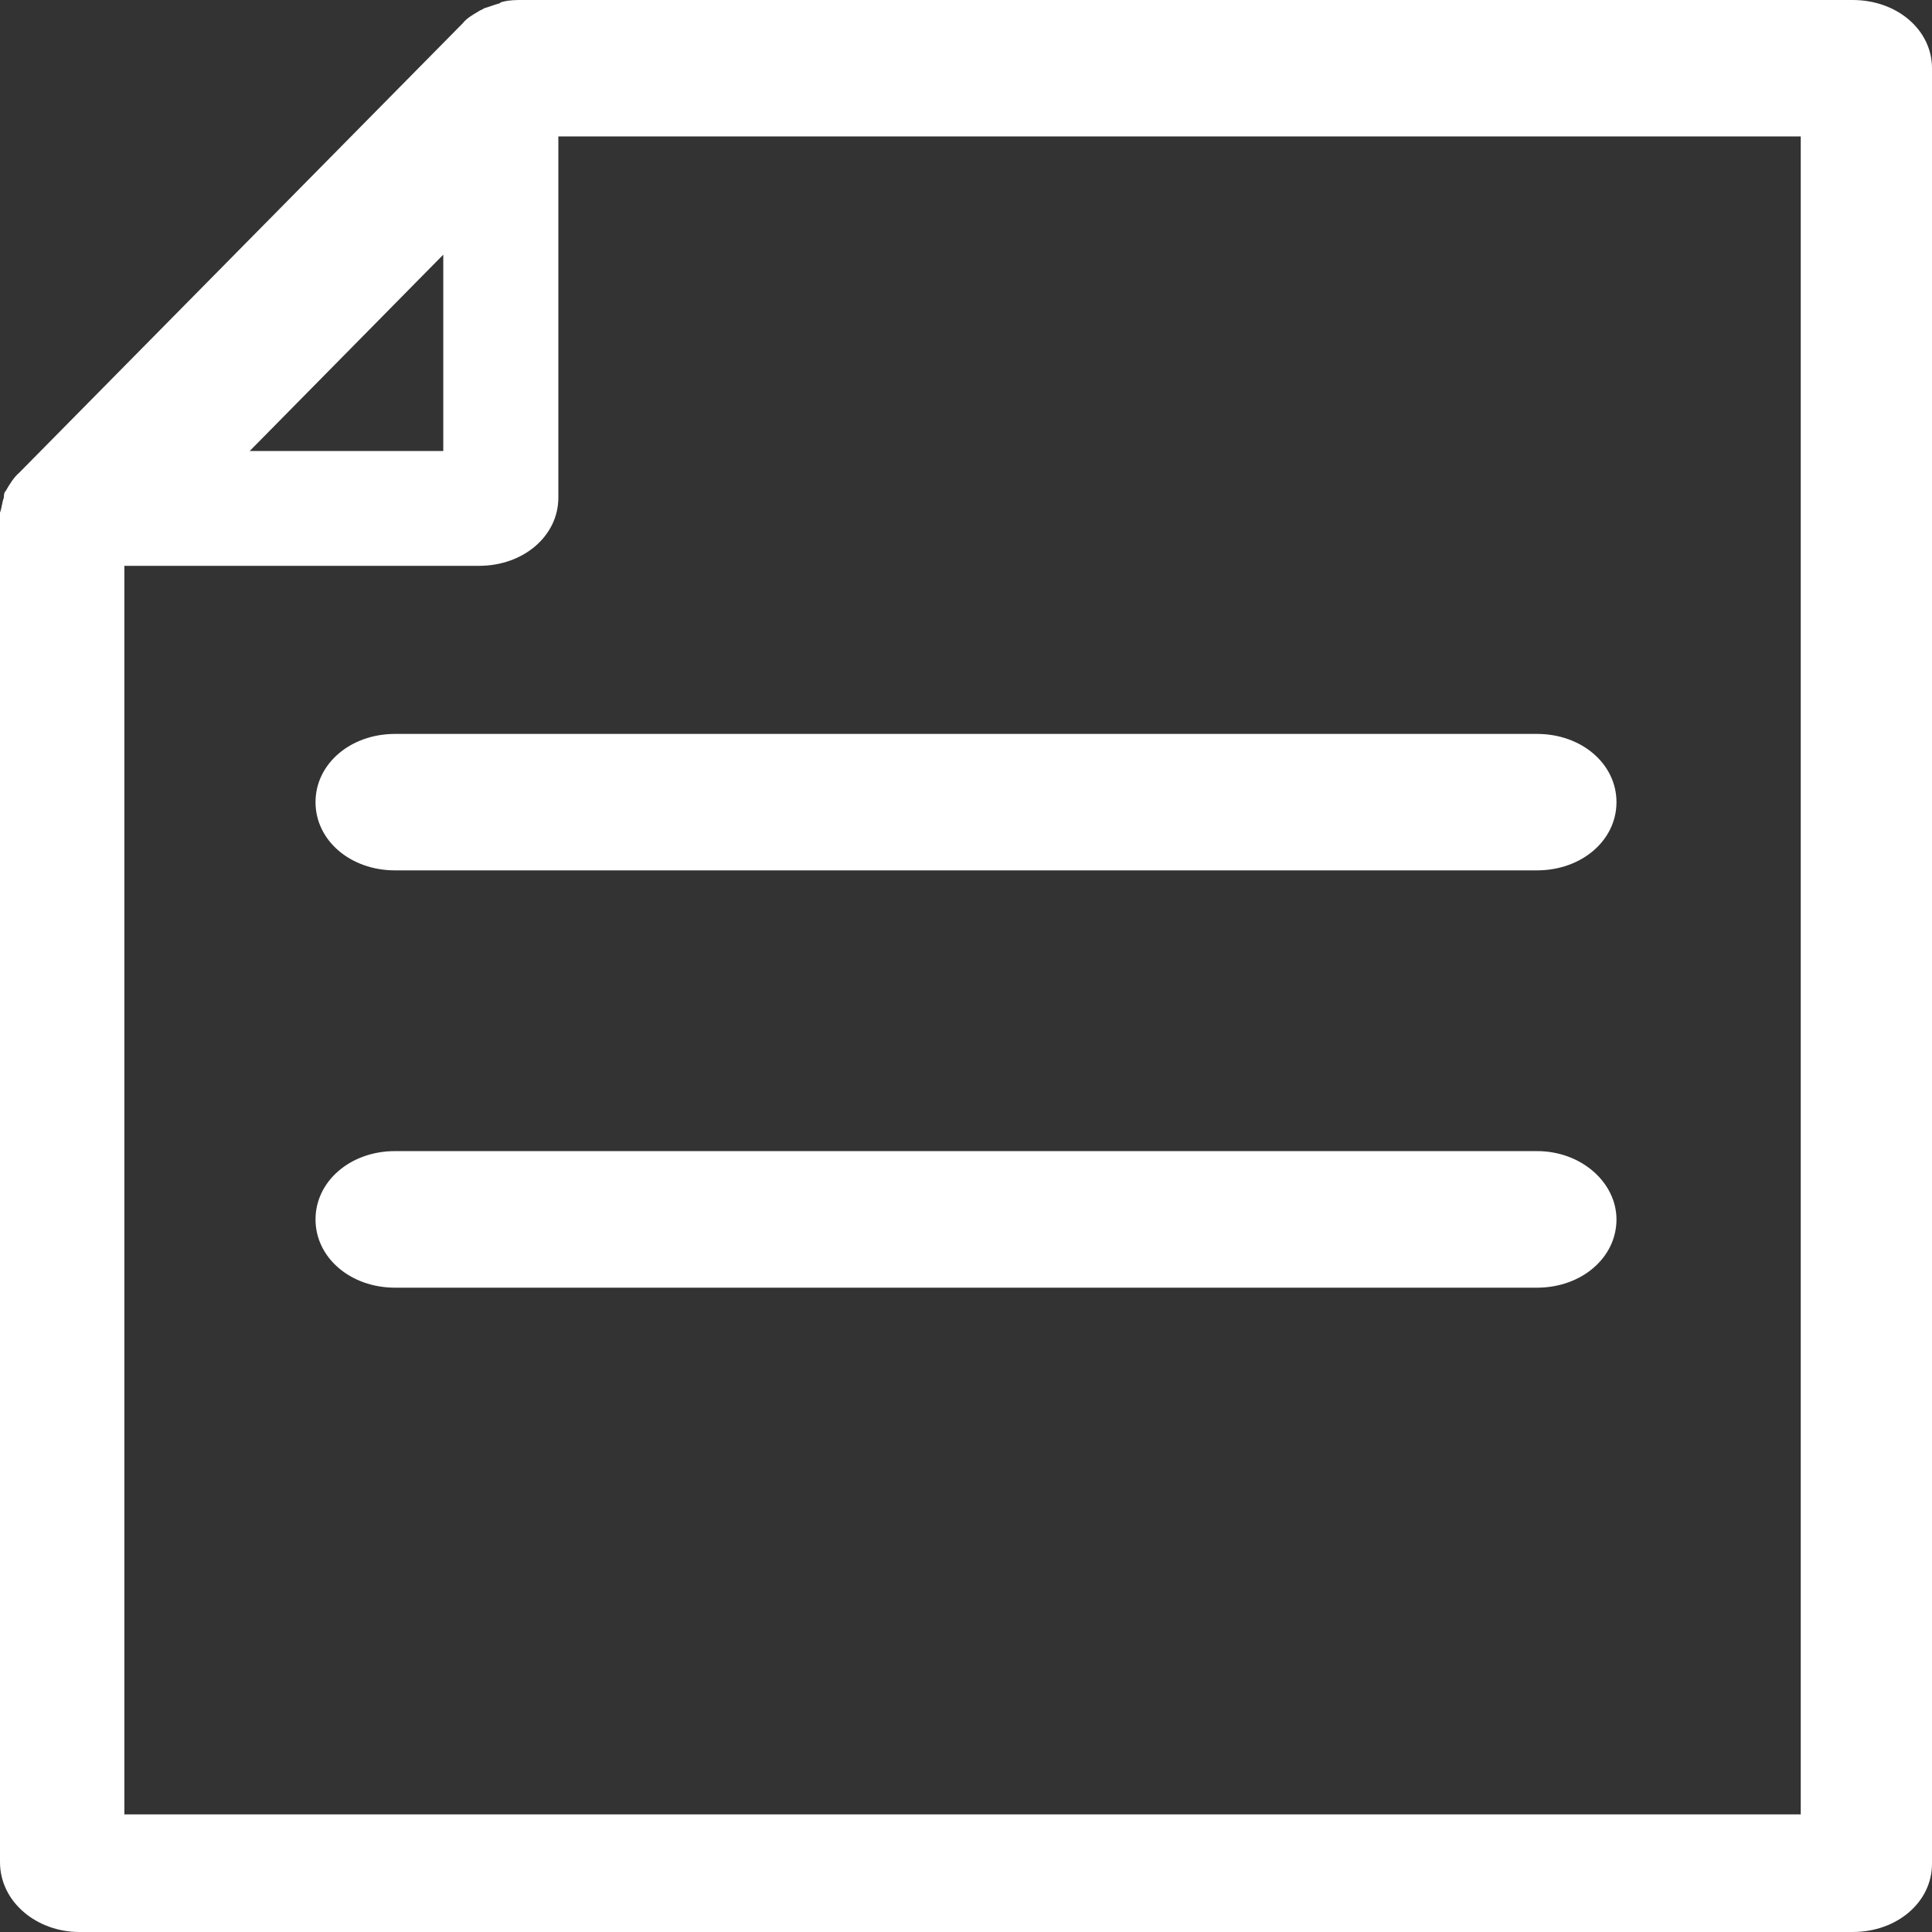 <?xml version="1.0" encoding="UTF-8"?>
<svg width="16px" height="16px" viewBox="0 0 16 16" version="1.1" xmlns="http://www.w3.org/2000/svg" xmlns:xlink="http://www.w3.org/1999/xlink">
    <rect x="0" y="0" width="16" height="16" fill="#333333" stroke="none"/>
    <!-- Generator: Sketch 53 (72520) - https://sketchapp.com -->
    <title>file</title>
    <desc>Created with Sketch.</desc>
    <g id="Page-1" stroke="none" stroke-width="1" fill="none" fill-rule="evenodd">
        <g id="实时监测-空气质量指数" transform="translate(-1426, -59)" fill="#FFFFFF">
            <g id="Group-2" transform="translate(433, 40)">
                <g id="Group-6" transform="translate(993, 17)">
                    <path d="M15.343,18 C15.711,18 16,17.752 16,17.435 L16,2.565 C16,2.248 15.711,2 15.343,2 L4.329,2 C4.281,2 4.216,2 4.168,2.014 C4.152,2.014 4.136,2.028 4.136,2.028 C4.088,2.041 4.056,2.055 4.008,2.069 C3.992,2.083 3.976,2.083 3.96,2.096 C3.912,2.124 3.864,2.152 3.832,2.193 L0.16,5.914 C0.112,5.955 0.08,6.01 0.048,6.065 C0.032,6.079 0.032,6.107 0.032,6.121 C0.016,6.162 0.016,6.203 0,6.245 L0,6.272 L0,17.421 C-1.70872001e-15,17.752 0.305,18 0.657,18 L15.343,18 Z M3.671,5.735 L2.068,5.735 L3.671,4.109 L3.671,5.735 Z M3.967,6.686 C4.336,6.686 4.624,6.438 4.624,6.121 L4.624,3.13 L14.913,3.13 L14.913,17.026 L1.03,17.026 L1.03,6.686 L3.967,6.686 Z M3.271,8.078 C2.902,8.078 2.613,8.326 2.613,8.643 C2.613,8.96 2.902,9.208 3.271,9.208 L12.729,9.208 C13.098,9.208 13.387,8.96 13.387,8.643 C13.387,8.326 13.098,8.078 12.729,8.078 L3.271,8.078 Z M3.271,11.533 C2.902,11.533 2.613,11.782 2.613,12.099 C2.613,12.415 2.902,12.664 3.271,12.664 L12.729,12.664 C13.098,12.664 13.387,12.415 13.387,12.099 C13.387,11.795 13.098,11.533 12.729,11.533 L3.271,11.533 Z" id="file"></path>
                </g>
            </g>
        </g>
    </g>
</svg>